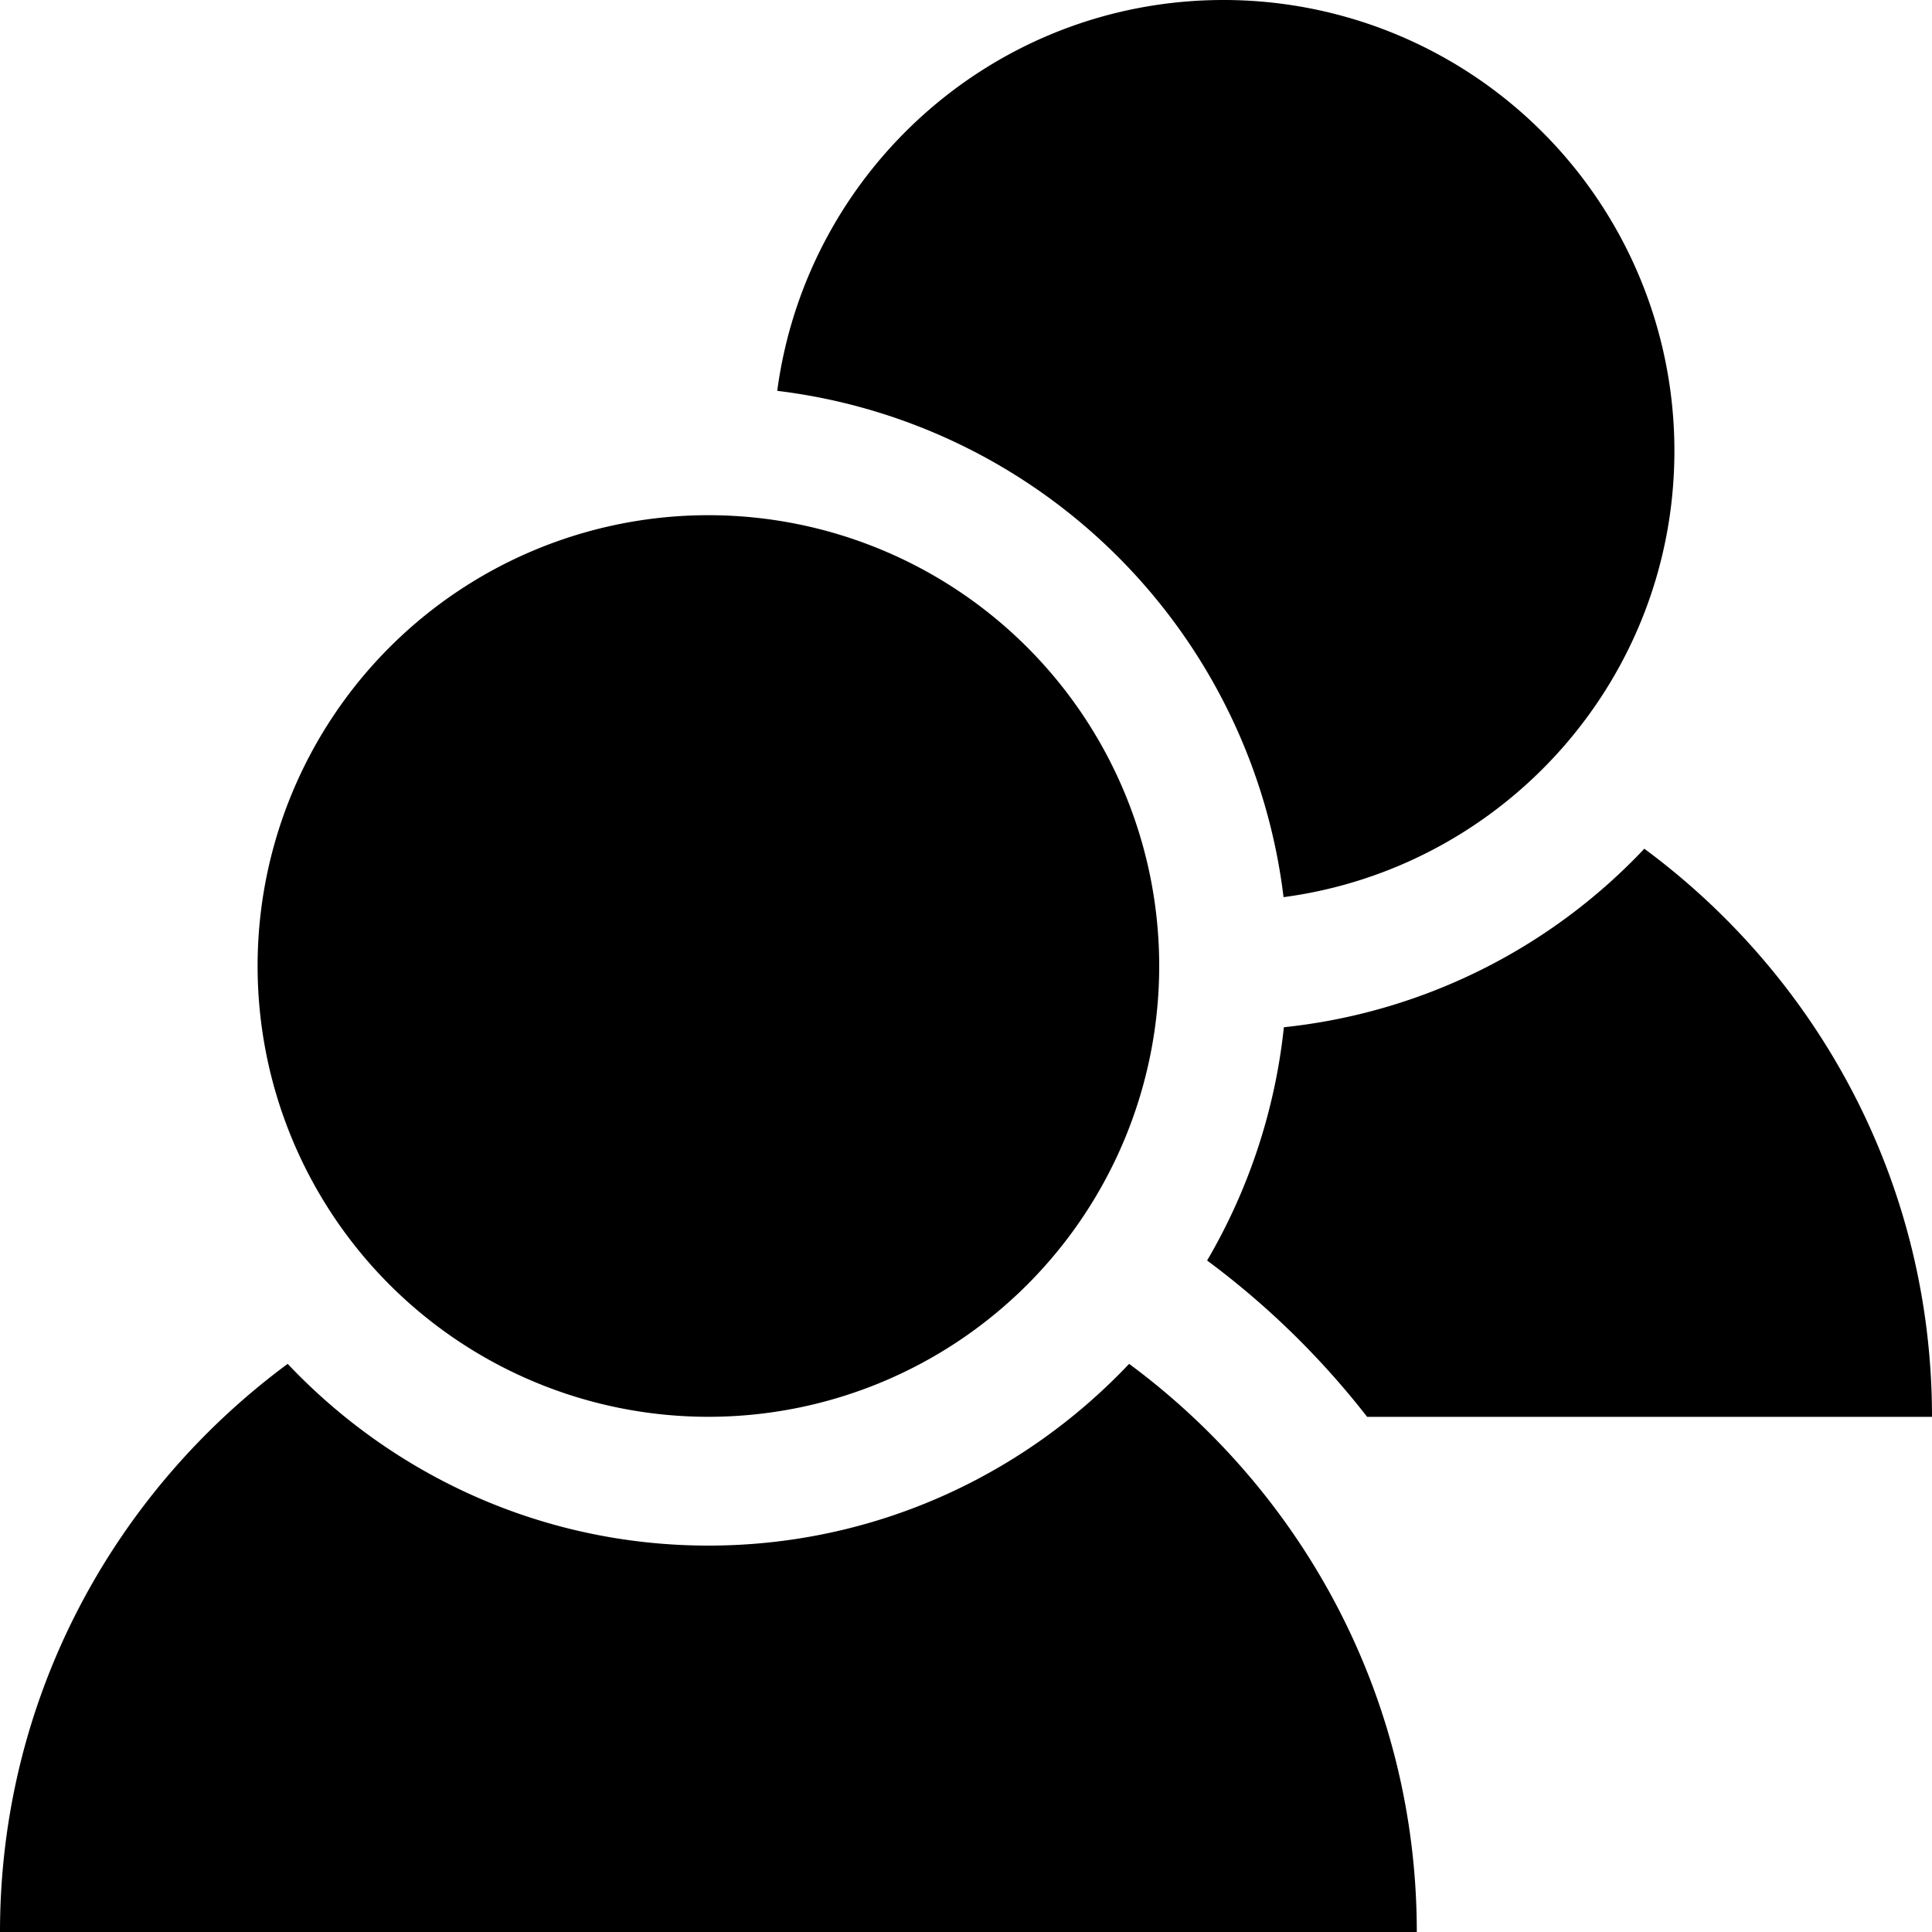 <svg xmlns="http://www.w3.org/2000/svg" width="30" height="30" viewBox="0 0 30 30"><path d="M11 22a7 7 0 1 0 0-14 7 7 0 0 0 0 14zm6.533-.822C15.893 22.912 13.576 24 11 24s-4.893-1.088-6.533-2.822C1.761 23.178 0 26.376 0 30h22c0-3.624-1.762-6.822-4.467-8.822zm2.398-7.247C23.355 13.475 26 10.55 26 7a7 7 0 0 0-7-7c-3.55 0-6.475 2.645-6.931 6.069a9.012 9.012 0 0 1 7.862 7.862zm.005 2.02a9.044 9.044 0 0 1-1.192 3.622 12.855 12.855 0 0 1 2.485 2.428H30c0-3.624-1.762-6.823-4.467-8.822a8.979 8.979 0 0 1-5.597 2.772z"/></svg>